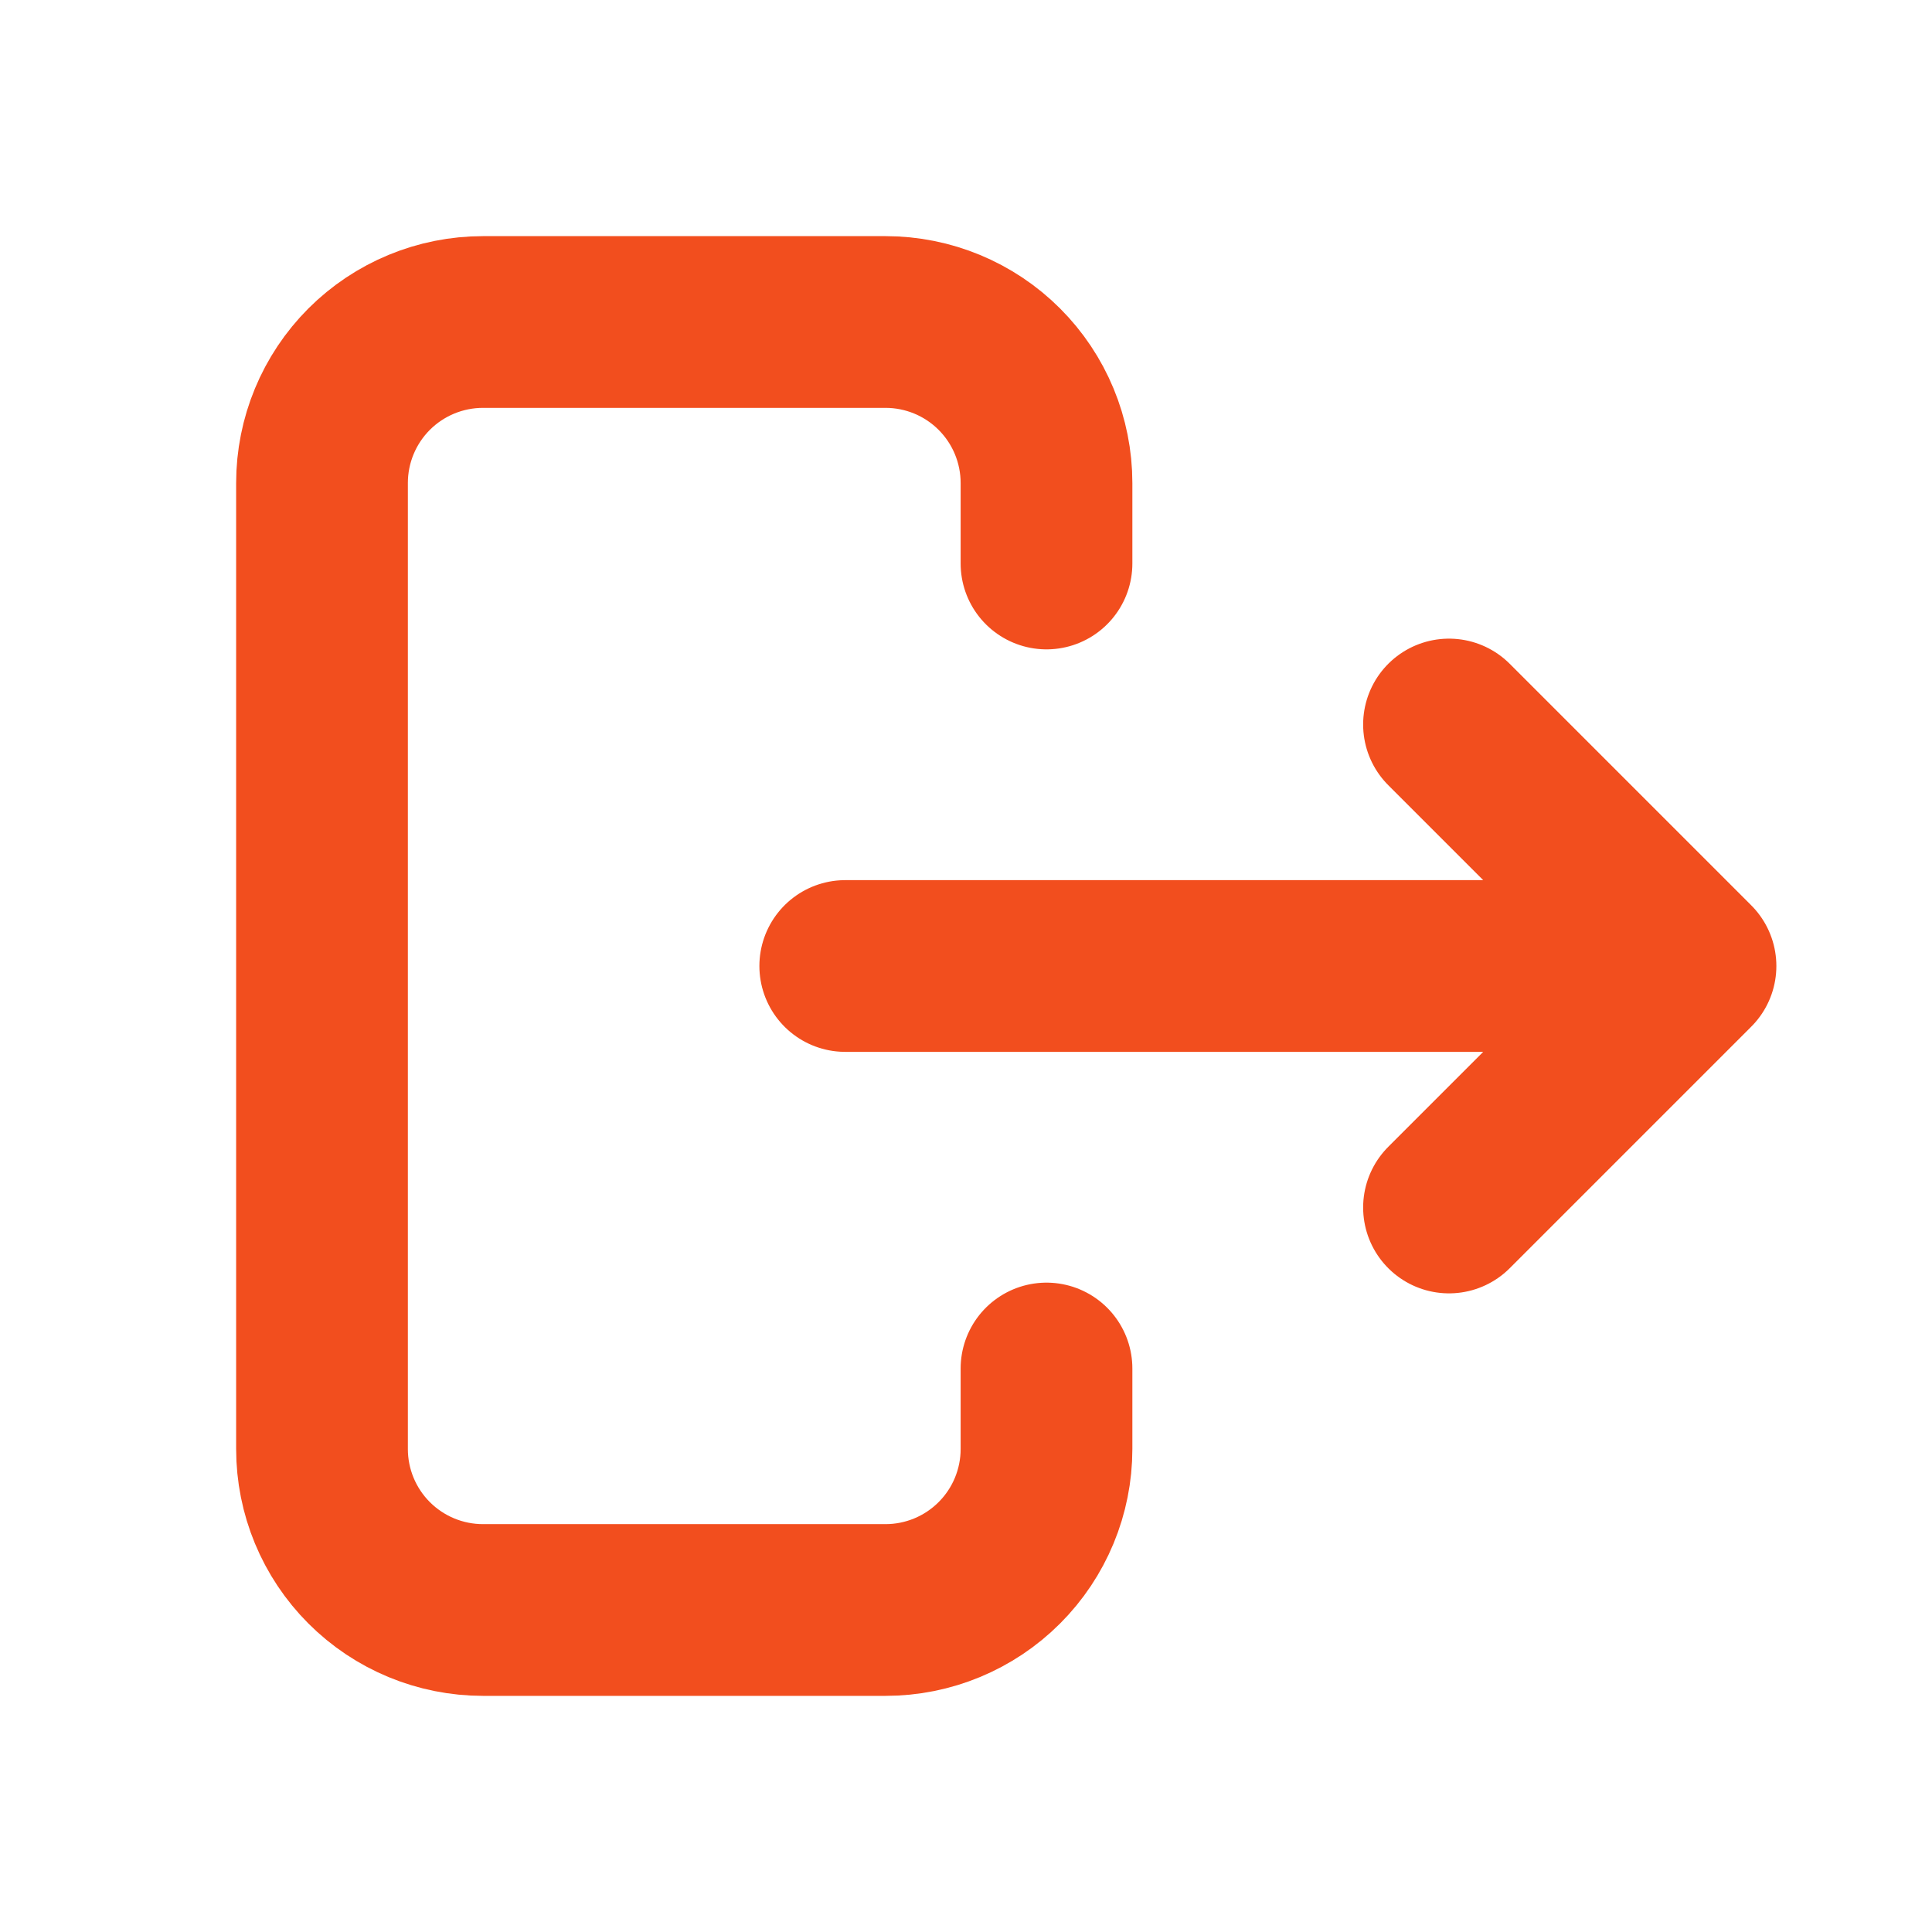 <svg width="60" height="60" viewBox="0 0 60 60" fill="none" xmlns="http://www.w3.org/2000/svg">
<path d="M50 30H26.25M45 37.5L52.5 30L45 22.5M32.5 17.5V15C32.5 13.674 31.973 12.402 31.035 11.464C30.098 10.527 28.826 10 27.5 10H15C13.674 10 12.402 10.527 11.464 11.464C10.527 12.402 10 13.674 10 15V45C10 46.326 10.527 47.598 11.464 48.535C12.402 49.473 13.674 50 15 50H27.5C28.826 50 30.098 49.473 31.035 48.535C31.973 47.598 32.5 46.326 32.5 45V42.5" stroke="#F24E1E" stroke-width="5.333" stroke-linecap="round" stroke-linejoin="round"/>
</svg>

